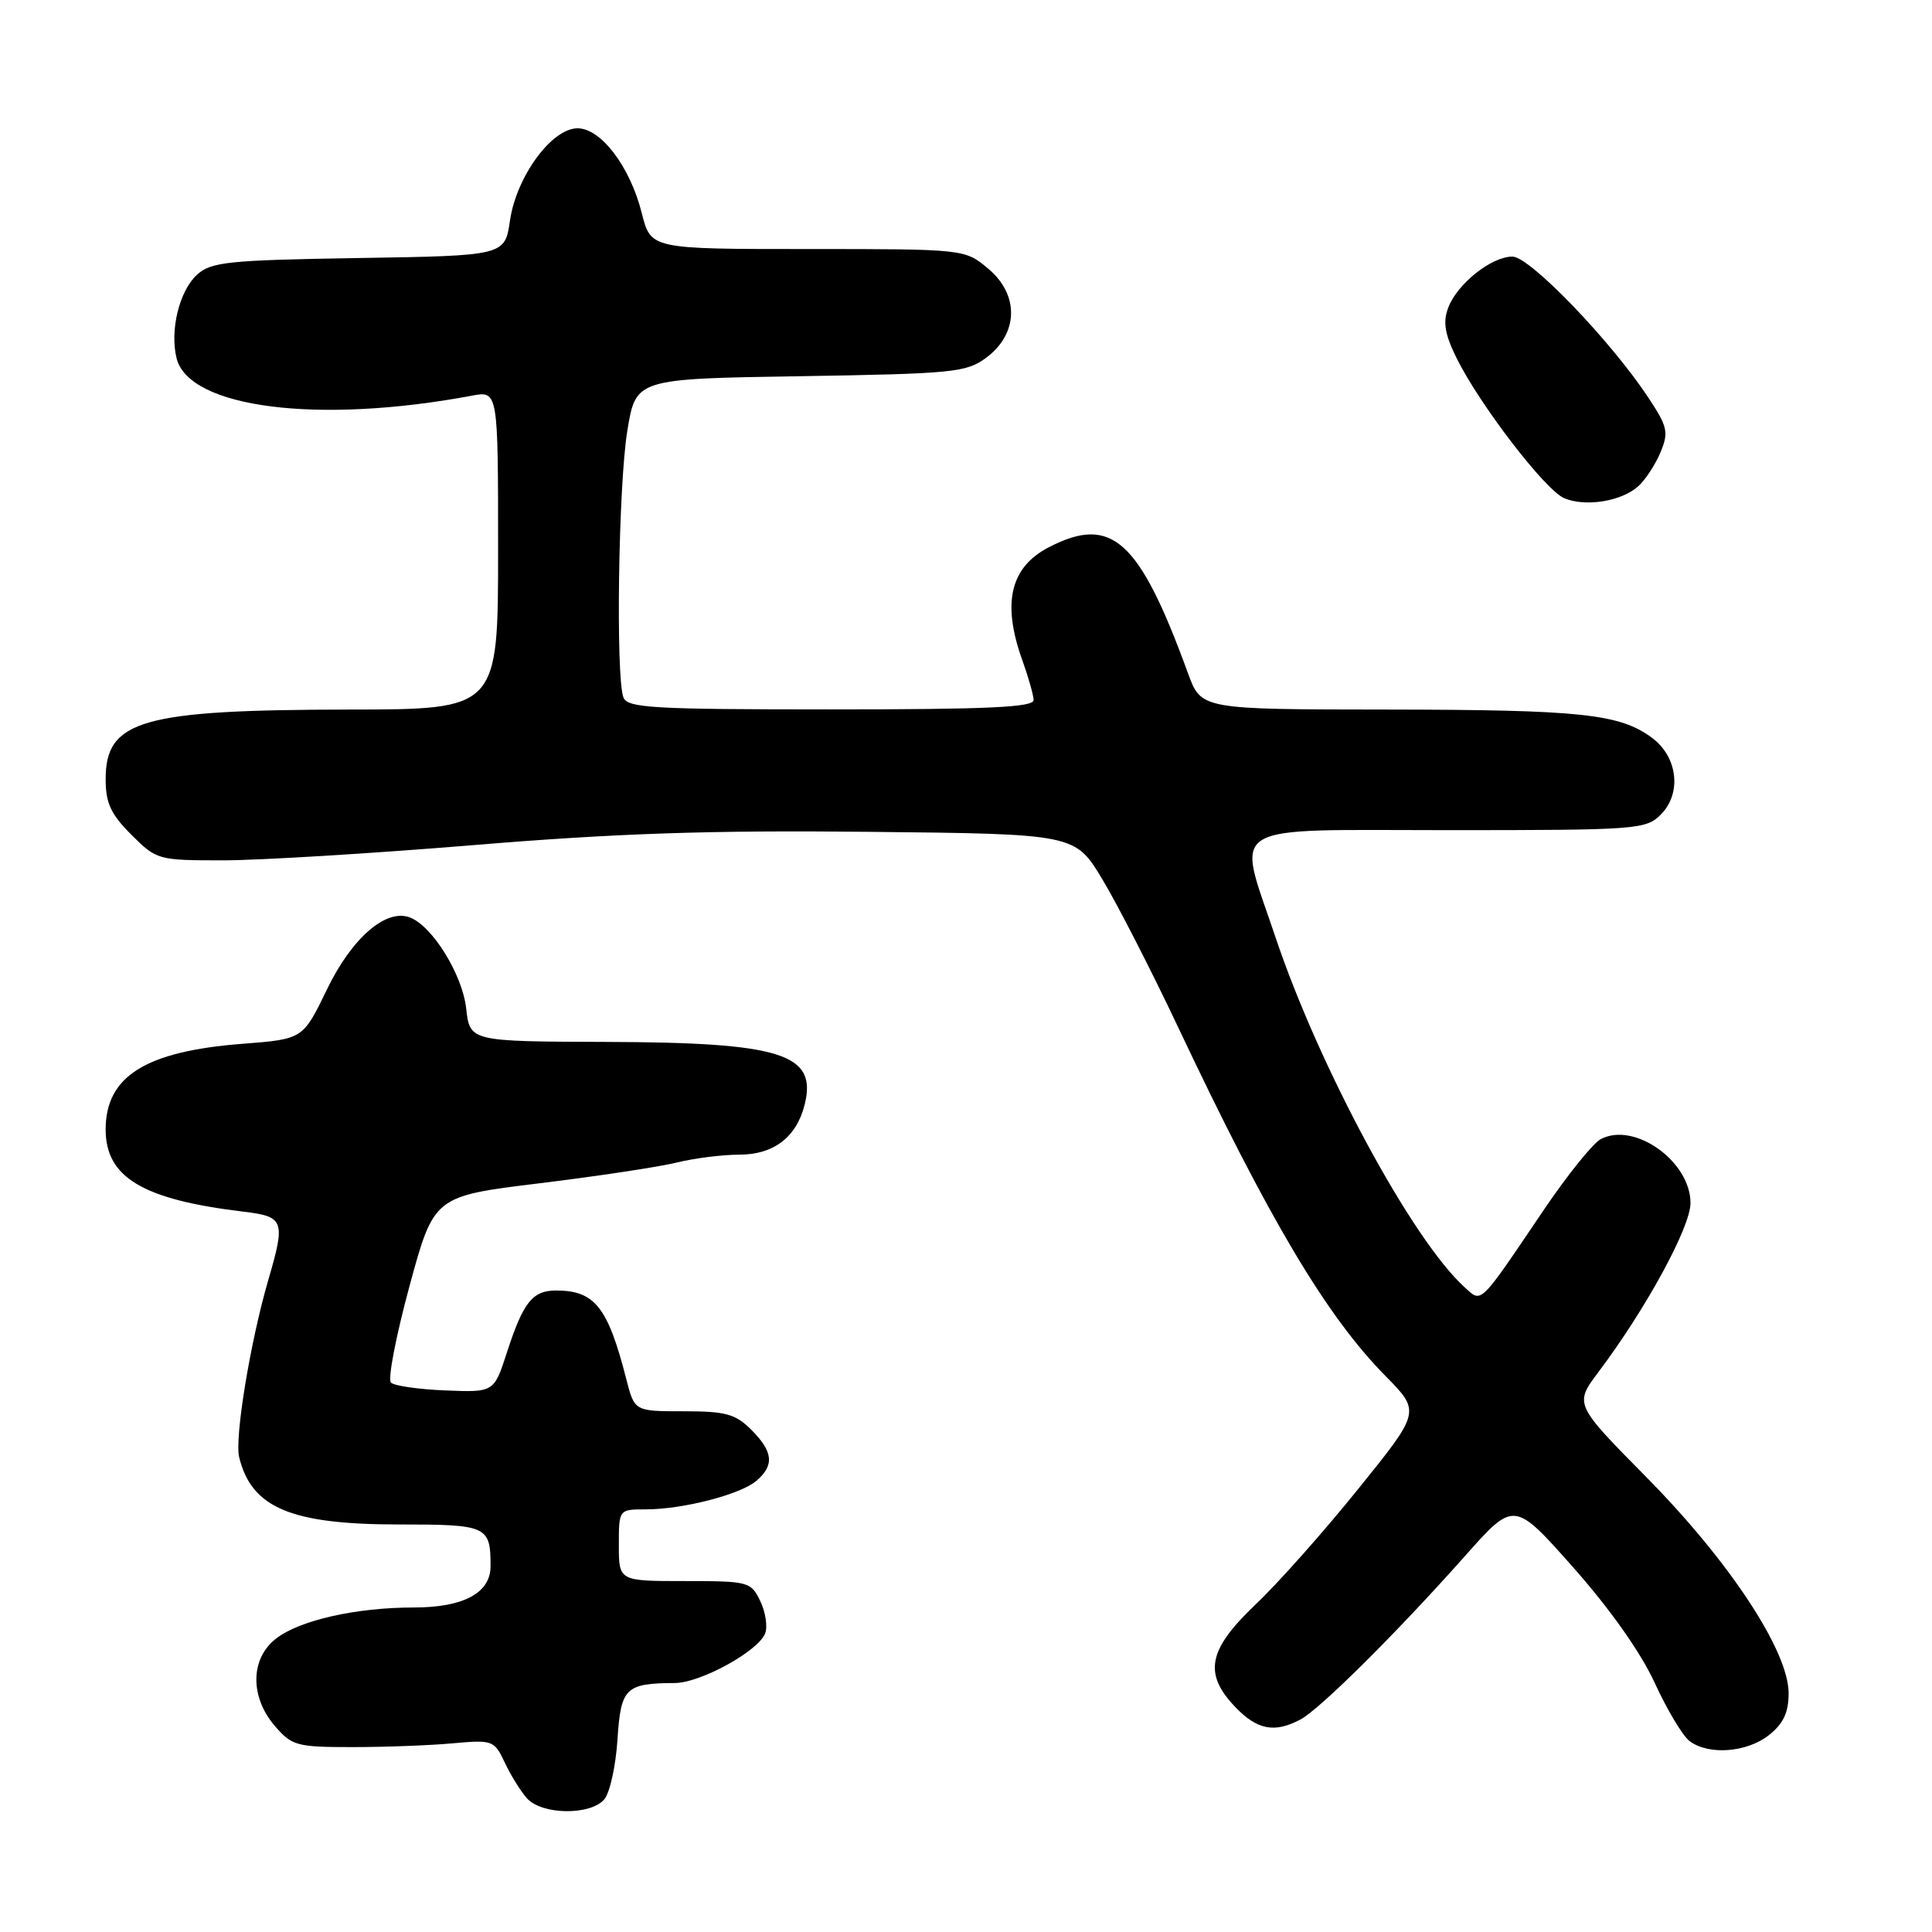 <?xml version="1.0" encoding="UTF-8" standalone="no"?>
<!DOCTYPE svg PUBLIC "-//W3C//DTD SVG 1.1//EN" "http://www.w3.org/Graphics/SVG/1.1/DTD/svg11.dtd" >
<svg xmlns="http://www.w3.org/2000/svg" xmlns:xlink="http://www.w3.org/1999/xlink" version="1.1" viewBox="0 0 256 256">
 <g >
 <path fill="currentColor"
d=" M 80.09 238.40 C 80.82 237.51 81.60 233.95 81.82 230.48 C 82.26 223.65 82.87 223.04 89.41 223.01 C 92.82 223.00 100.49 218.78 101.39 216.43 C 101.73 215.53 101.44 213.61 100.74 212.15 C 99.50 209.58 99.18 209.50 90.73 209.50 C 82.00 209.50 82.00 209.50 82.00 204.75 C 82.00 200.00 82.00 200.00 85.56 200.00 C 90.49 200.00 98.15 198.02 100.25 196.20 C 102.63 194.14 102.45 192.36 99.55 189.45 C 97.44 187.35 96.16 187.00 90.58 187.00 C 84.08 187.00 84.08 187.00 82.99 182.75 C 80.55 173.20 78.81 171.00 73.69 171.00 C 70.56 171.00 69.34 172.54 67.19 179.14 C 65.46 184.50 65.46 184.50 59.02 184.24 C 55.49 184.10 52.23 183.63 51.80 183.20 C 51.36 182.76 52.47 177.03 54.25 170.45 C 57.50 158.50 57.50 158.50 71.50 156.79 C 79.20 155.85 87.39 154.61 89.69 154.04 C 92.00 153.47 95.71 153.00 97.94 153.00 C 102.52 153.00 105.54 150.69 106.62 146.37 C 108.31 139.63 103.57 138.13 80.38 138.06 C 62.26 138.00 62.26 138.00 61.77 133.61 C 61.26 129.12 57.30 122.71 54.32 121.57 C 51.15 120.35 46.61 124.29 43.32 131.11 C 40.14 137.69 40.14 137.69 32.12 138.31 C 19.29 139.30 14.00 142.61 14.00 149.67 C 14.00 156.02 18.92 158.95 32.25 160.55 C 37.66 161.20 37.85 161.72 35.56 169.57 C 33.16 177.79 31.07 190.53 31.69 193.09 C 33.33 199.80 38.55 202.00 52.86 202.00 C 64.58 202.00 65.00 202.19 65.00 207.53 C 65.00 211.08 61.42 213.00 54.83 213.00 C 47.16 213.00 39.65 214.70 36.54 217.15 C 33.16 219.80 33.11 224.85 36.41 228.69 C 38.67 231.32 39.31 231.50 46.66 231.50 C 50.97 231.50 56.96 231.28 59.97 231.00 C 65.27 230.52 65.49 230.60 66.86 233.50 C 67.63 235.15 68.95 237.29 69.79 238.25 C 71.75 240.50 78.26 240.59 80.09 238.40 Z  M 234.37 229.93 C 236.31 228.39 237.00 226.94 237.00 224.36 C 237.00 218.78 229.19 206.92 218.20 195.78 C 208.60 186.06 208.60 186.06 211.82 181.78 C 218.11 173.41 224.00 162.60 224.00 159.41 C 224.00 153.87 216.53 148.57 212.09 150.95 C 211.06 151.51 207.70 155.68 204.62 160.23 C 195.87 173.17 196.39 172.66 194.06 170.56 C 187.13 164.29 174.78 141.41 168.99 124.13 C 163.83 108.74 161.79 110.00 192.00 110.00 C 216.91 110.00 218.09 109.91 220.06 107.94 C 222.86 105.14 222.32 100.31 218.92 97.78 C 214.63 94.59 209.55 94.05 183.83 94.02 C 159.17 94.00 159.17 94.00 157.43 89.25 C 150.96 71.50 147.32 68.20 138.98 72.51 C 133.85 75.16 132.74 79.92 135.47 87.50 C 136.26 89.70 136.93 92.06 136.96 92.75 C 136.99 93.72 130.98 94.00 110.11 94.00 C 86.51 94.00 83.14 93.81 82.61 92.42 C 81.57 89.71 81.94 64.23 83.13 57.04 C 84.26 50.19 84.26 50.19 106.06 49.85 C 126.34 49.52 128.05 49.35 130.68 47.40 C 134.95 44.22 135.08 39.09 130.98 35.63 C 127.85 33.00 127.85 33.00 107.04 33.00 C 86.24 33.00 86.24 33.00 85.04 28.25 C 83.50 22.10 79.64 17.00 76.53 17.00 C 73.11 17.00 68.44 23.37 67.58 29.19 C 66.90 33.88 66.90 33.88 47.55 34.19 C 30.25 34.47 27.98 34.70 26.12 36.39 C 23.76 38.53 22.48 43.77 23.40 47.48 C 25.06 54.07 42.19 56.24 62.52 52.43 C 66.00 51.78 66.00 51.78 66.00 72.89 C 66.00 94.00 66.00 94.00 46.25 94.02 C 18.75 94.06 14.00 95.42 14.00 103.25 C 14.00 106.41 14.68 107.88 17.40 110.60 C 20.75 113.95 20.94 114.00 29.53 114.00 C 34.33 114.00 49.33 113.09 62.88 111.97 C 81.63 110.42 94.05 110.00 114.98 110.22 C 142.45 110.50 142.45 110.50 146.06 116.50 C 148.05 119.80 152.54 128.57 156.05 135.99 C 168.12 161.54 175.75 174.38 183.58 182.32 C 188.24 187.05 188.24 187.05 179.99 197.27 C 175.46 202.90 169.33 209.80 166.37 212.60 C 160.06 218.60 159.44 221.76 163.69 226.20 C 166.59 229.23 168.89 229.66 172.32 227.84 C 174.92 226.45 185.08 216.35 194.12 206.18 C 200.62 198.85 200.62 198.85 208.45 207.68 C 213.32 213.17 217.40 218.95 219.25 222.97 C 220.88 226.53 222.96 230.00 223.86 230.69 C 226.37 232.60 231.43 232.23 234.37 229.93 Z  M 217.09 64.42 C 218.04 63.56 219.36 61.53 220.03 59.92 C 221.13 57.28 220.96 56.54 218.45 52.74 C 213.45 45.16 202.70 34.00 200.41 34.00 C 197.62 34.00 193.11 37.59 191.90 40.76 C 191.18 42.67 191.43 44.24 192.97 47.38 C 196.02 53.58 204.75 64.96 207.28 66.02 C 210.11 67.20 214.87 66.43 217.09 64.42 Z "/>
</g>
</svg>